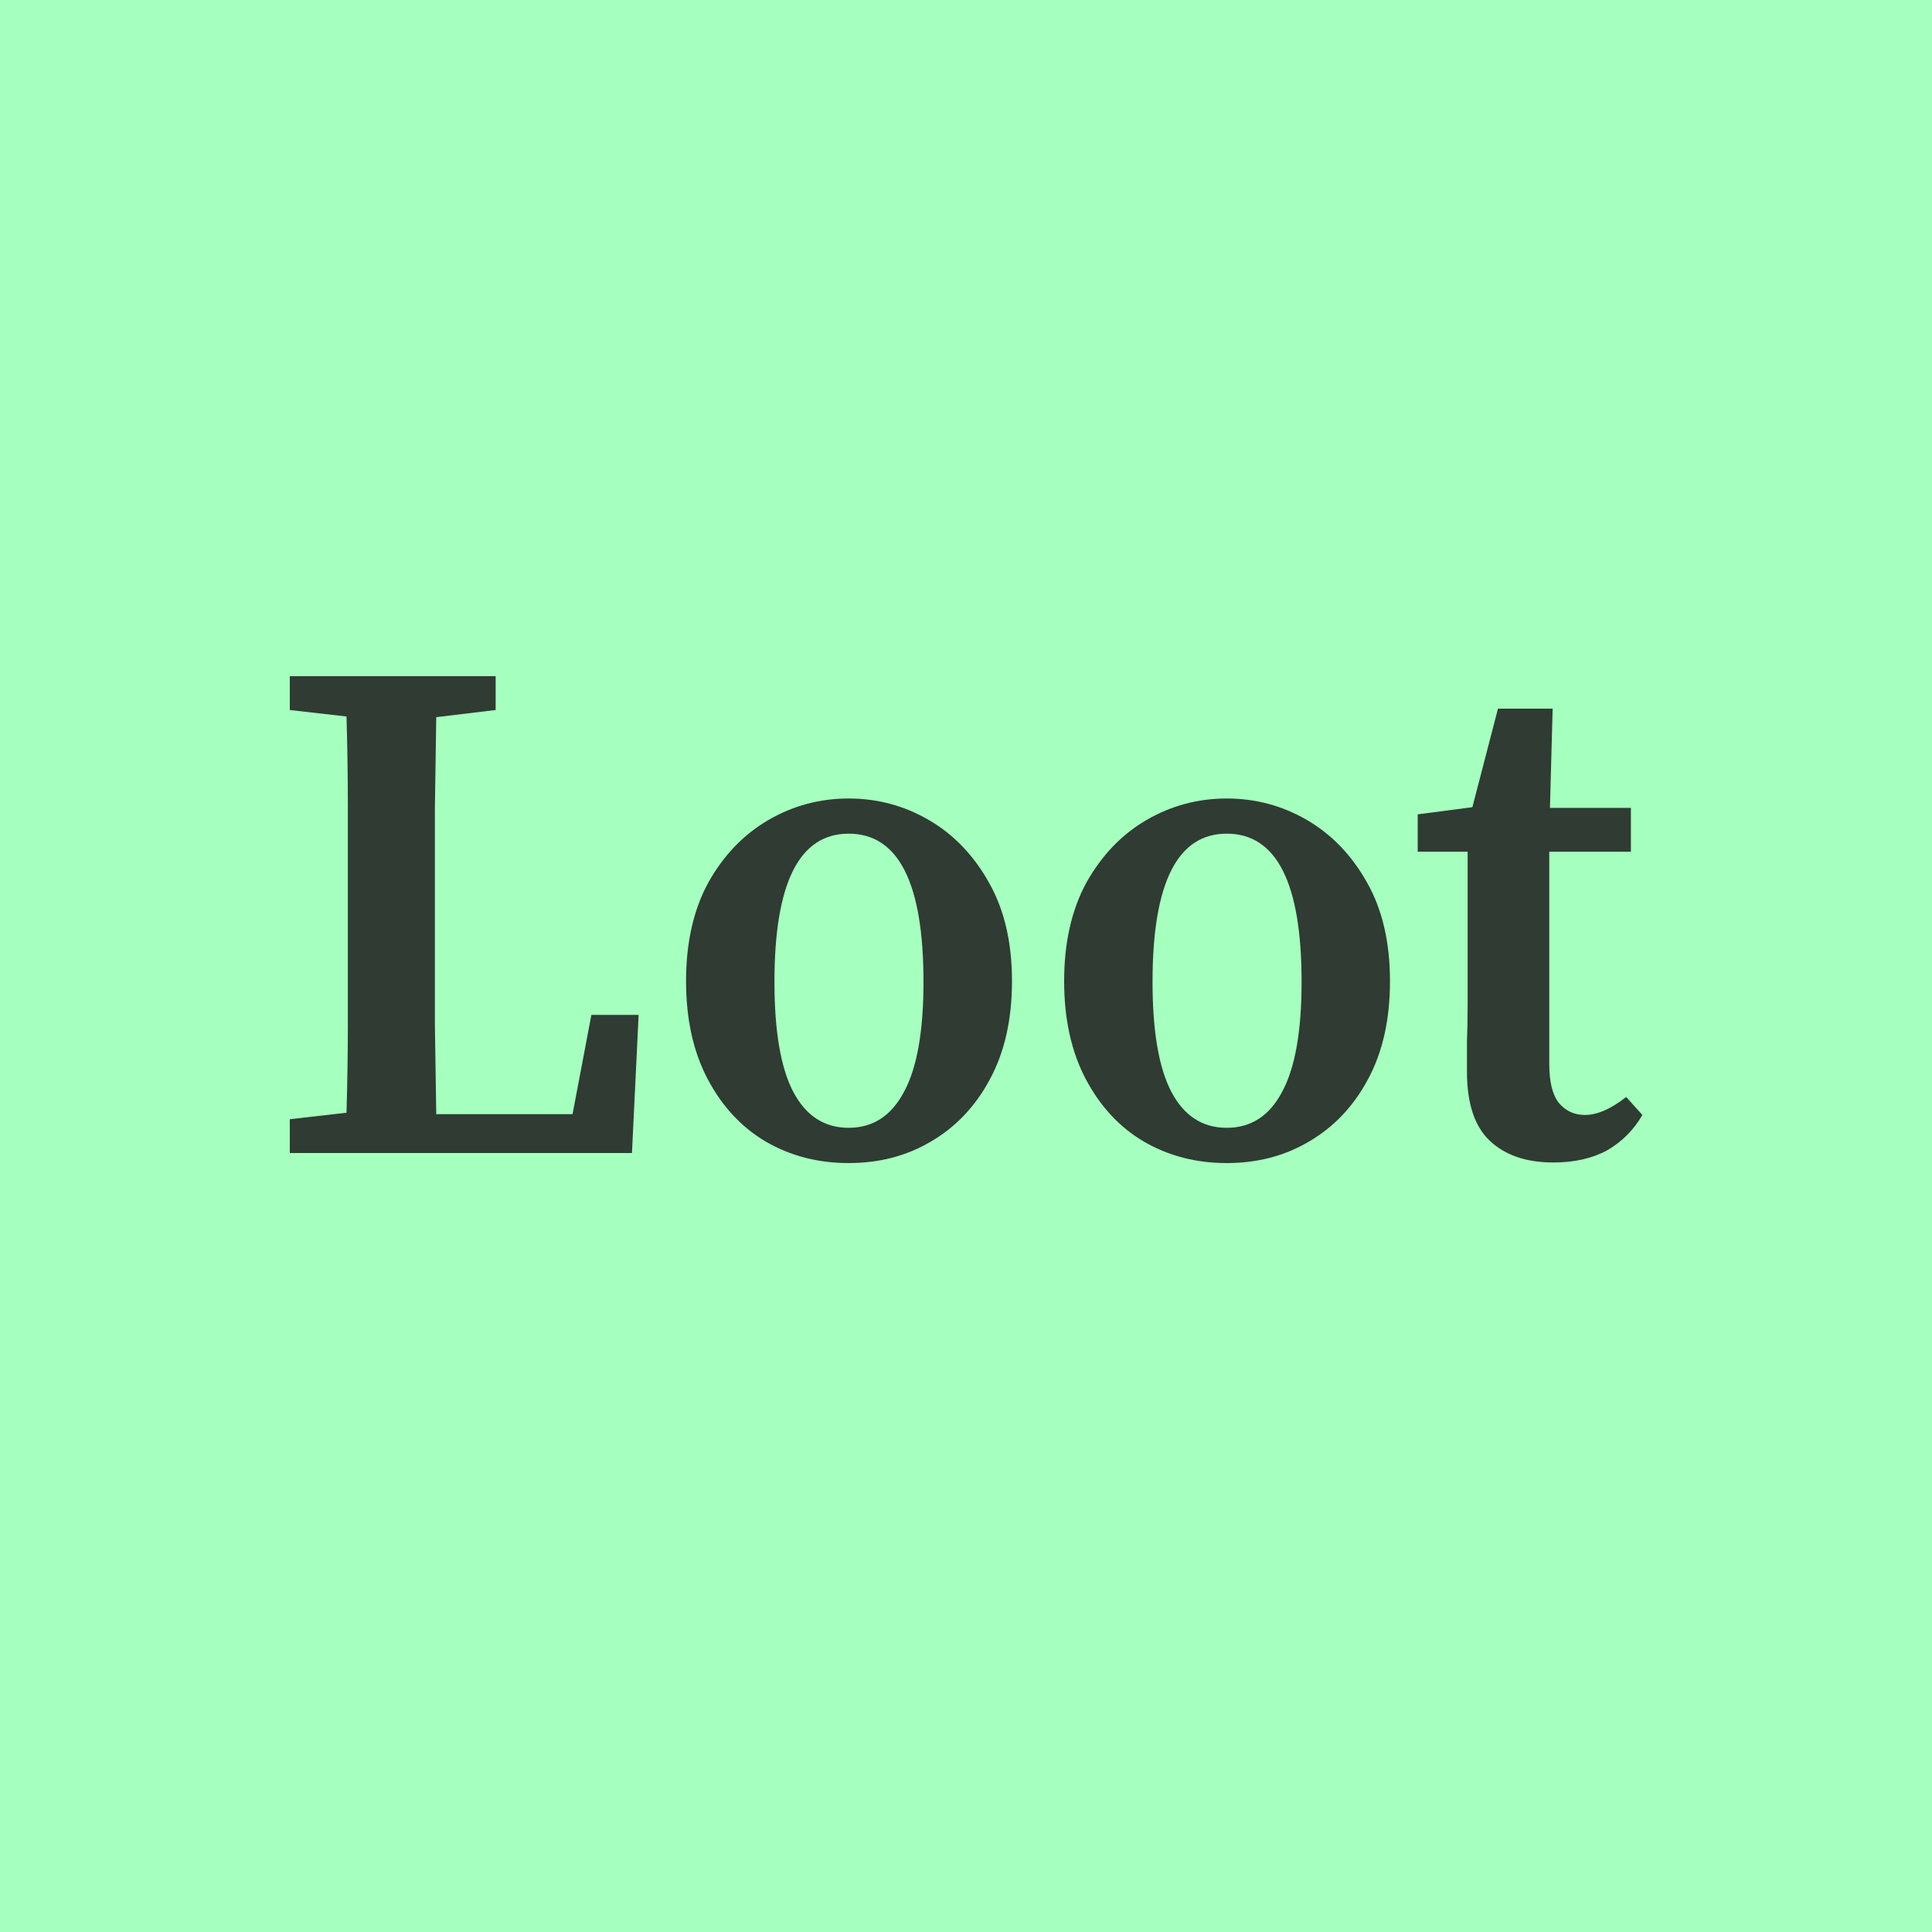 <svg width="20" height="20" viewBox="0 0 20 20" fill="none" xmlns="http://www.w3.org/2000/svg">
<rect x="0" y="0" width="20" height="20" fill="#808080" stroke="none"/>
<g clip-path="url(#clip0_5510_10142)">
<rect width="20" height="20" fill="#A5FFBE"/>
<path d="M20 0H0V20H20V0Z" fill="#A5FFBE"/>
<path d="M3 7.35V7H5.131V7.35L4.516 7.424C4.511 7.732 4.506 8.045 4.502 8.362C4.502 8.675 4.502 8.99 4.502 9.308V9.762C4.502 10.025 4.502 10.308 4.502 10.611C4.506 10.913 4.511 11.221 4.516 11.534H5.927L6.122 10.506H6.611L6.542 11.936H3V11.586L3.587 11.519C3.596 11.206 3.601 10.899 3.601 10.596C3.601 10.288 3.601 9.993 3.601 9.71V9.308C3.601 8.985 3.601 8.668 3.601 8.355C3.601 8.037 3.596 7.725 3.587 7.417L3 7.35Z" fill="#303B33"/>
<path d="M8.785 12.04C8.468 12.04 8.182 11.966 7.926 11.817C7.674 11.668 7.474 11.452 7.325 11.169C7.176 10.886 7.102 10.549 7.102 10.157C7.102 9.76 7.178 9.42 7.332 9.137C7.49 8.854 7.698 8.638 7.954 8.489C8.21 8.34 8.487 8.266 8.785 8.266C9.083 8.266 9.36 8.34 9.616 8.489C9.872 8.638 10.08 8.854 10.238 9.137C10.396 9.415 10.476 9.755 10.476 10.157C10.476 10.554 10.399 10.894 10.245 11.177C10.096 11.454 9.893 11.668 9.637 11.817C9.386 11.966 9.102 12.04 8.785 12.04ZM8.785 11.675C9.036 11.675 9.227 11.551 9.358 11.303C9.493 11.055 9.56 10.675 9.56 10.164C9.56 9.142 9.302 8.63 8.785 8.63C8.273 8.63 8.017 9.142 8.017 10.164C8.017 10.675 8.082 11.055 8.212 11.303C8.343 11.551 8.534 11.675 8.785 11.675Z" fill="#303B33"/>
<path d="M12.699 12.04C12.382 12.04 12.096 11.966 11.84 11.817C11.588 11.668 11.388 11.452 11.239 11.169C11.09 10.886 11.016 10.549 11.016 10.157C11.016 9.76 11.092 9.42 11.246 9.137C11.405 8.854 11.612 8.638 11.868 8.489C12.124 8.34 12.401 8.266 12.699 8.266C12.997 8.266 13.274 8.34 13.53 8.489C13.786 8.638 13.994 8.854 14.152 9.137C14.31 9.415 14.389 9.755 14.389 10.157C14.389 10.554 14.313 10.894 14.159 11.177C14.01 11.454 13.807 11.668 13.551 11.817C13.3 11.966 13.016 12.04 12.699 12.04ZM12.699 11.675C12.95 11.675 13.142 11.551 13.272 11.303C13.407 11.055 13.474 10.675 13.474 10.164C13.474 9.142 13.216 8.63 12.699 8.63C12.187 8.63 11.931 9.142 11.931 10.164C11.931 10.675 11.996 11.055 12.126 11.303C12.257 11.551 12.448 11.675 12.699 11.675Z" fill="#303B33"/>
<path d="M16.08 12.034C15.8 12.034 15.582 11.959 15.423 11.81C15.265 11.661 15.186 11.423 15.186 11.095C15.186 10.981 15.186 10.875 15.186 10.775C15.19 10.671 15.193 10.547 15.193 10.403V8.817H14.676V8.43L15.242 8.356L15.507 7.336H16.073L16.045 8.363H16.883V8.817H16.038V11.014C16.038 11.197 16.07 11.331 16.136 11.416C16.206 11.5 16.296 11.542 16.408 11.542C16.534 11.542 16.676 11.48 16.834 11.356L17.002 11.542C16.913 11.696 16.792 11.818 16.639 11.907C16.485 11.991 16.299 12.034 16.08 12.034Z" fill="#303B33"/>
</g>
<defs>
<clipPath id="clip0_5510_10142">
<rect width="20" height="20" fill="white"/>
</clipPath>
</defs>
</svg>

